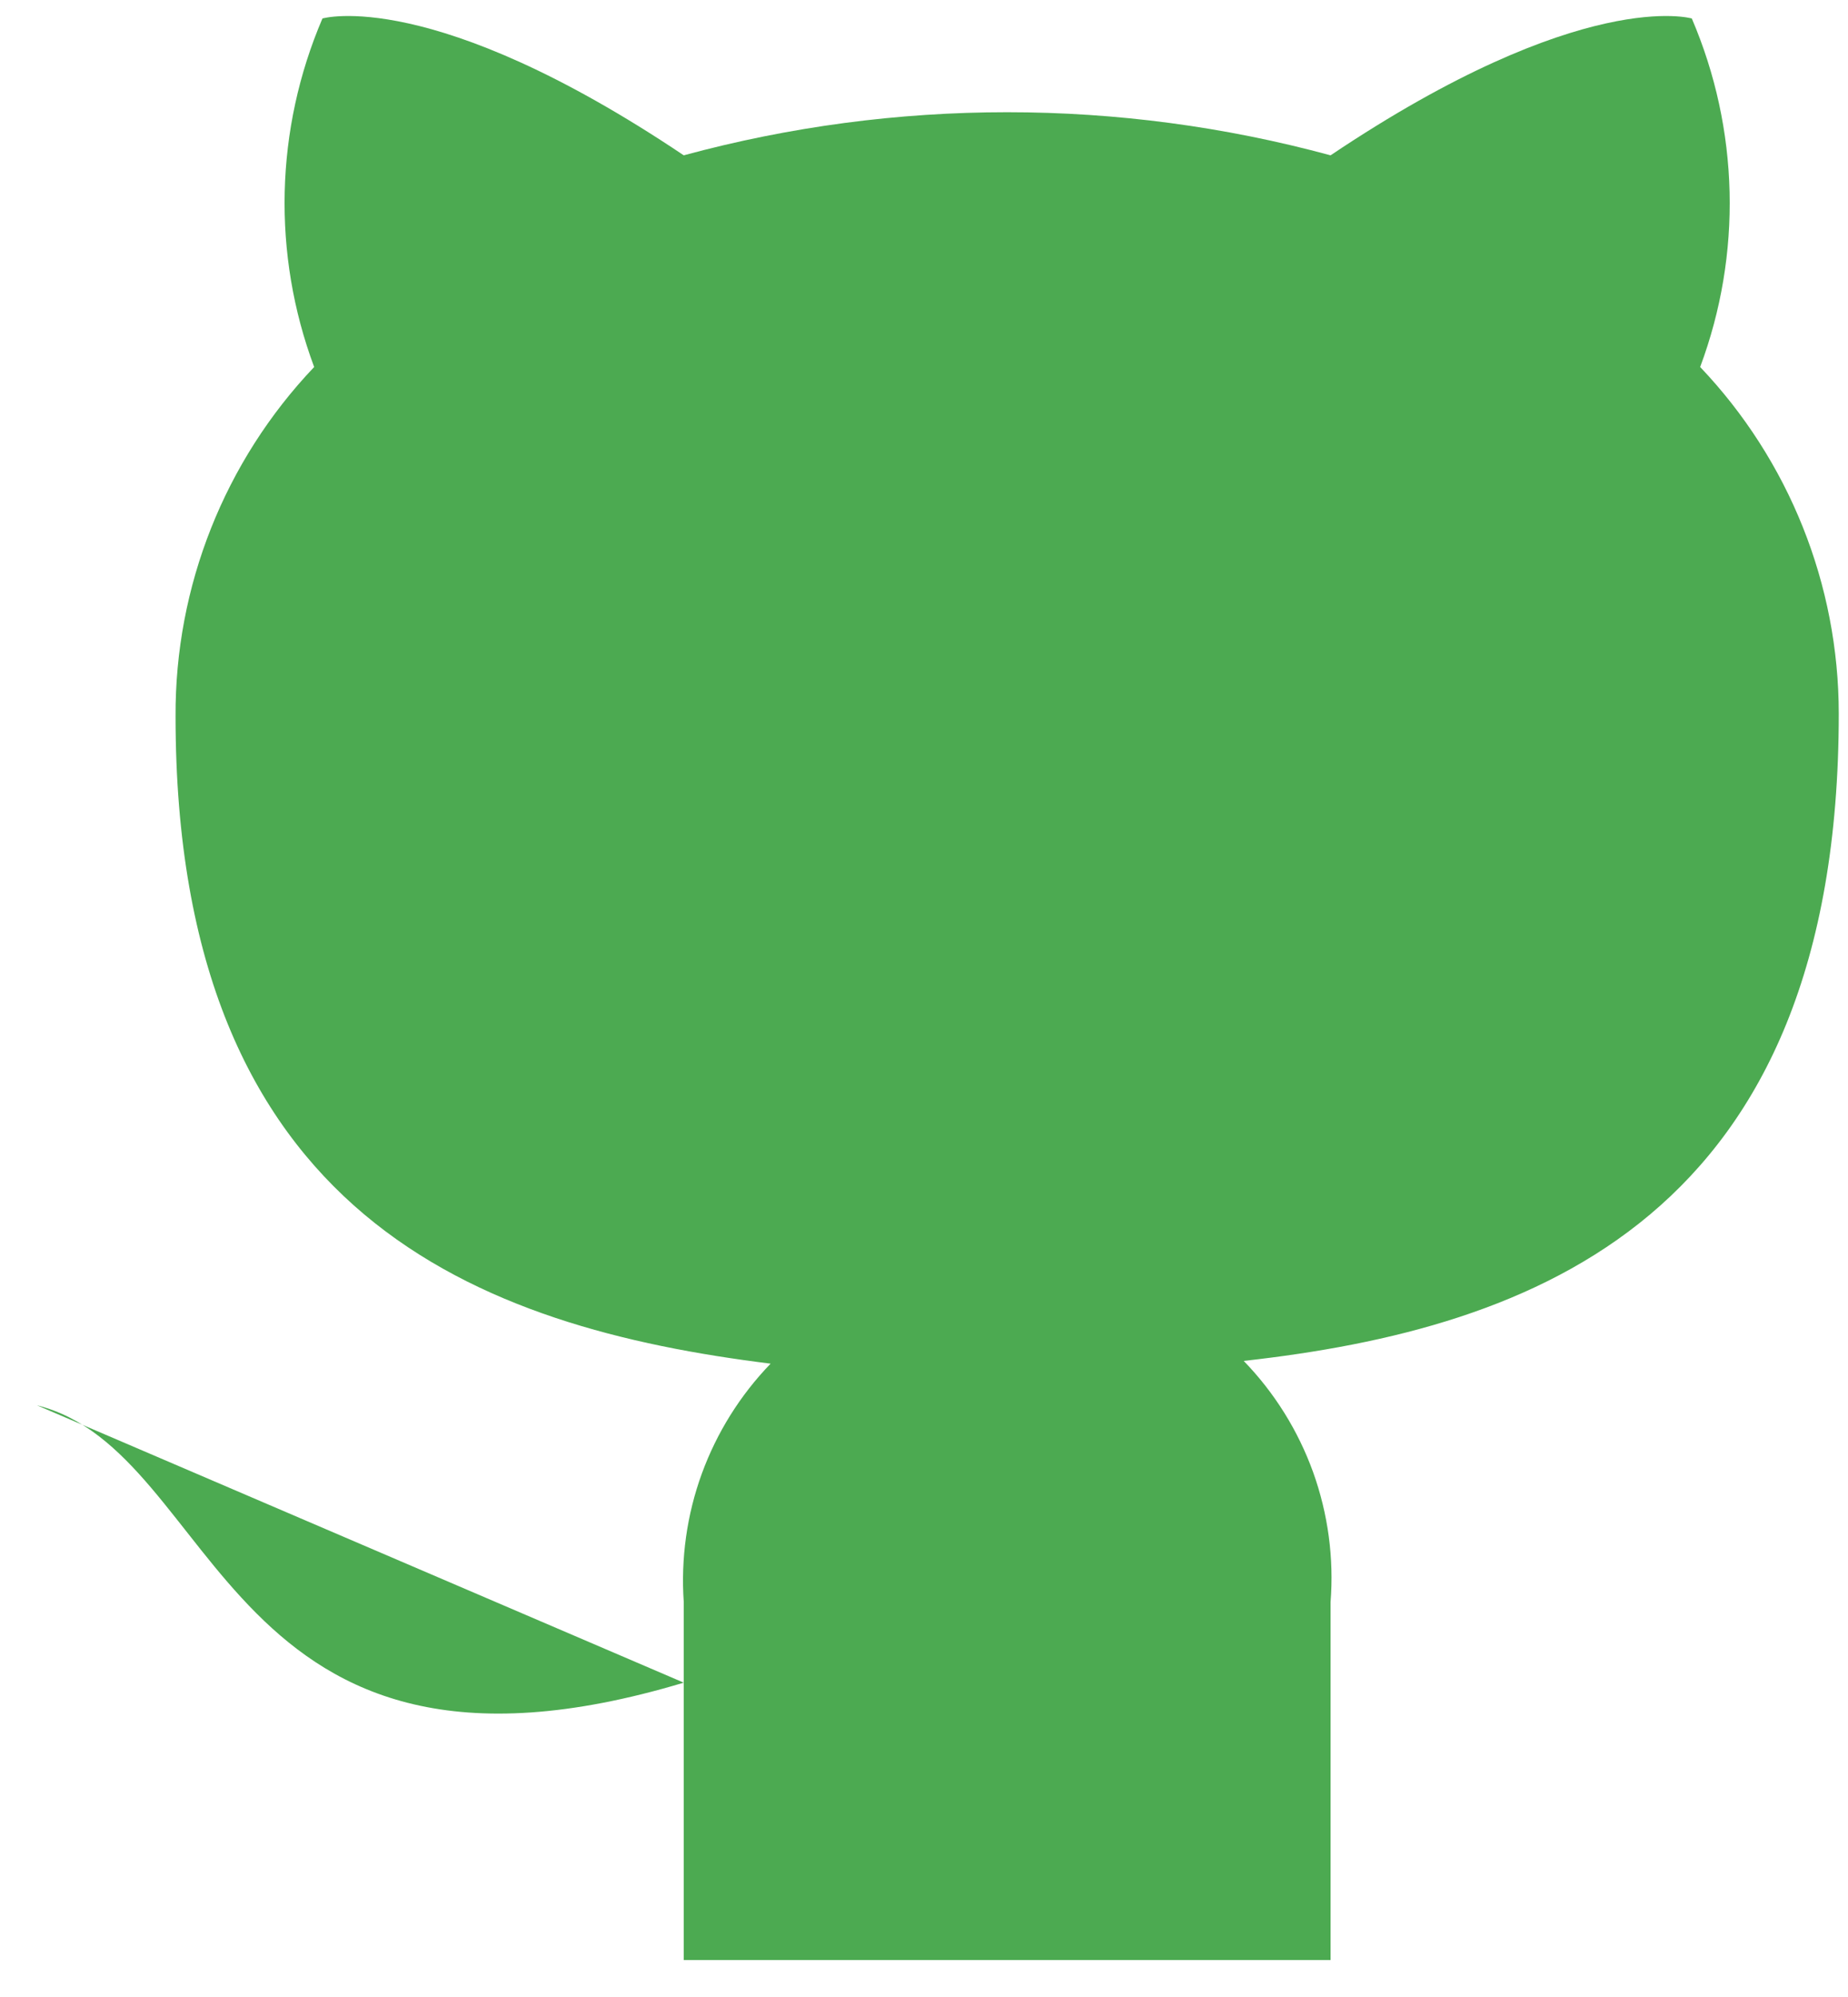 <svg width="25" height="27" viewBox="0 0 25 27" fill="none" xmlns="http://www.w3.org/2000/svg">
<path d="M9.25 22.75C3 24.625 3 19.625 0.5 19L9.25 22.75ZM18 26.5V21.662C18.047 21.066 17.966 20.467 17.764 19.904C17.561 19.342 17.241 18.829 16.825 18.4C20.75 17.962 24.875 16.475 24.875 9.65C24.875 7.905 24.203 6.226 23 4.962C23.57 3.435 23.529 1.748 22.887 0.25C22.887 0.25 21.413 -0.188 18 2.1C15.135 1.323 12.115 1.323 9.25 2.1C5.838 -0.188 4.362 0.25 4.362 0.25C3.72 1.748 3.68 3.435 4.25 4.962C3.038 6.236 2.366 7.929 2.375 9.687C2.375 16.462 6.5 17.95 10.425 18.437C10.014 18.862 9.697 19.369 9.494 19.925C9.292 20.48 9.209 21.072 9.25 21.662V26.5" fill="#4CAA51"/>
</svg>
